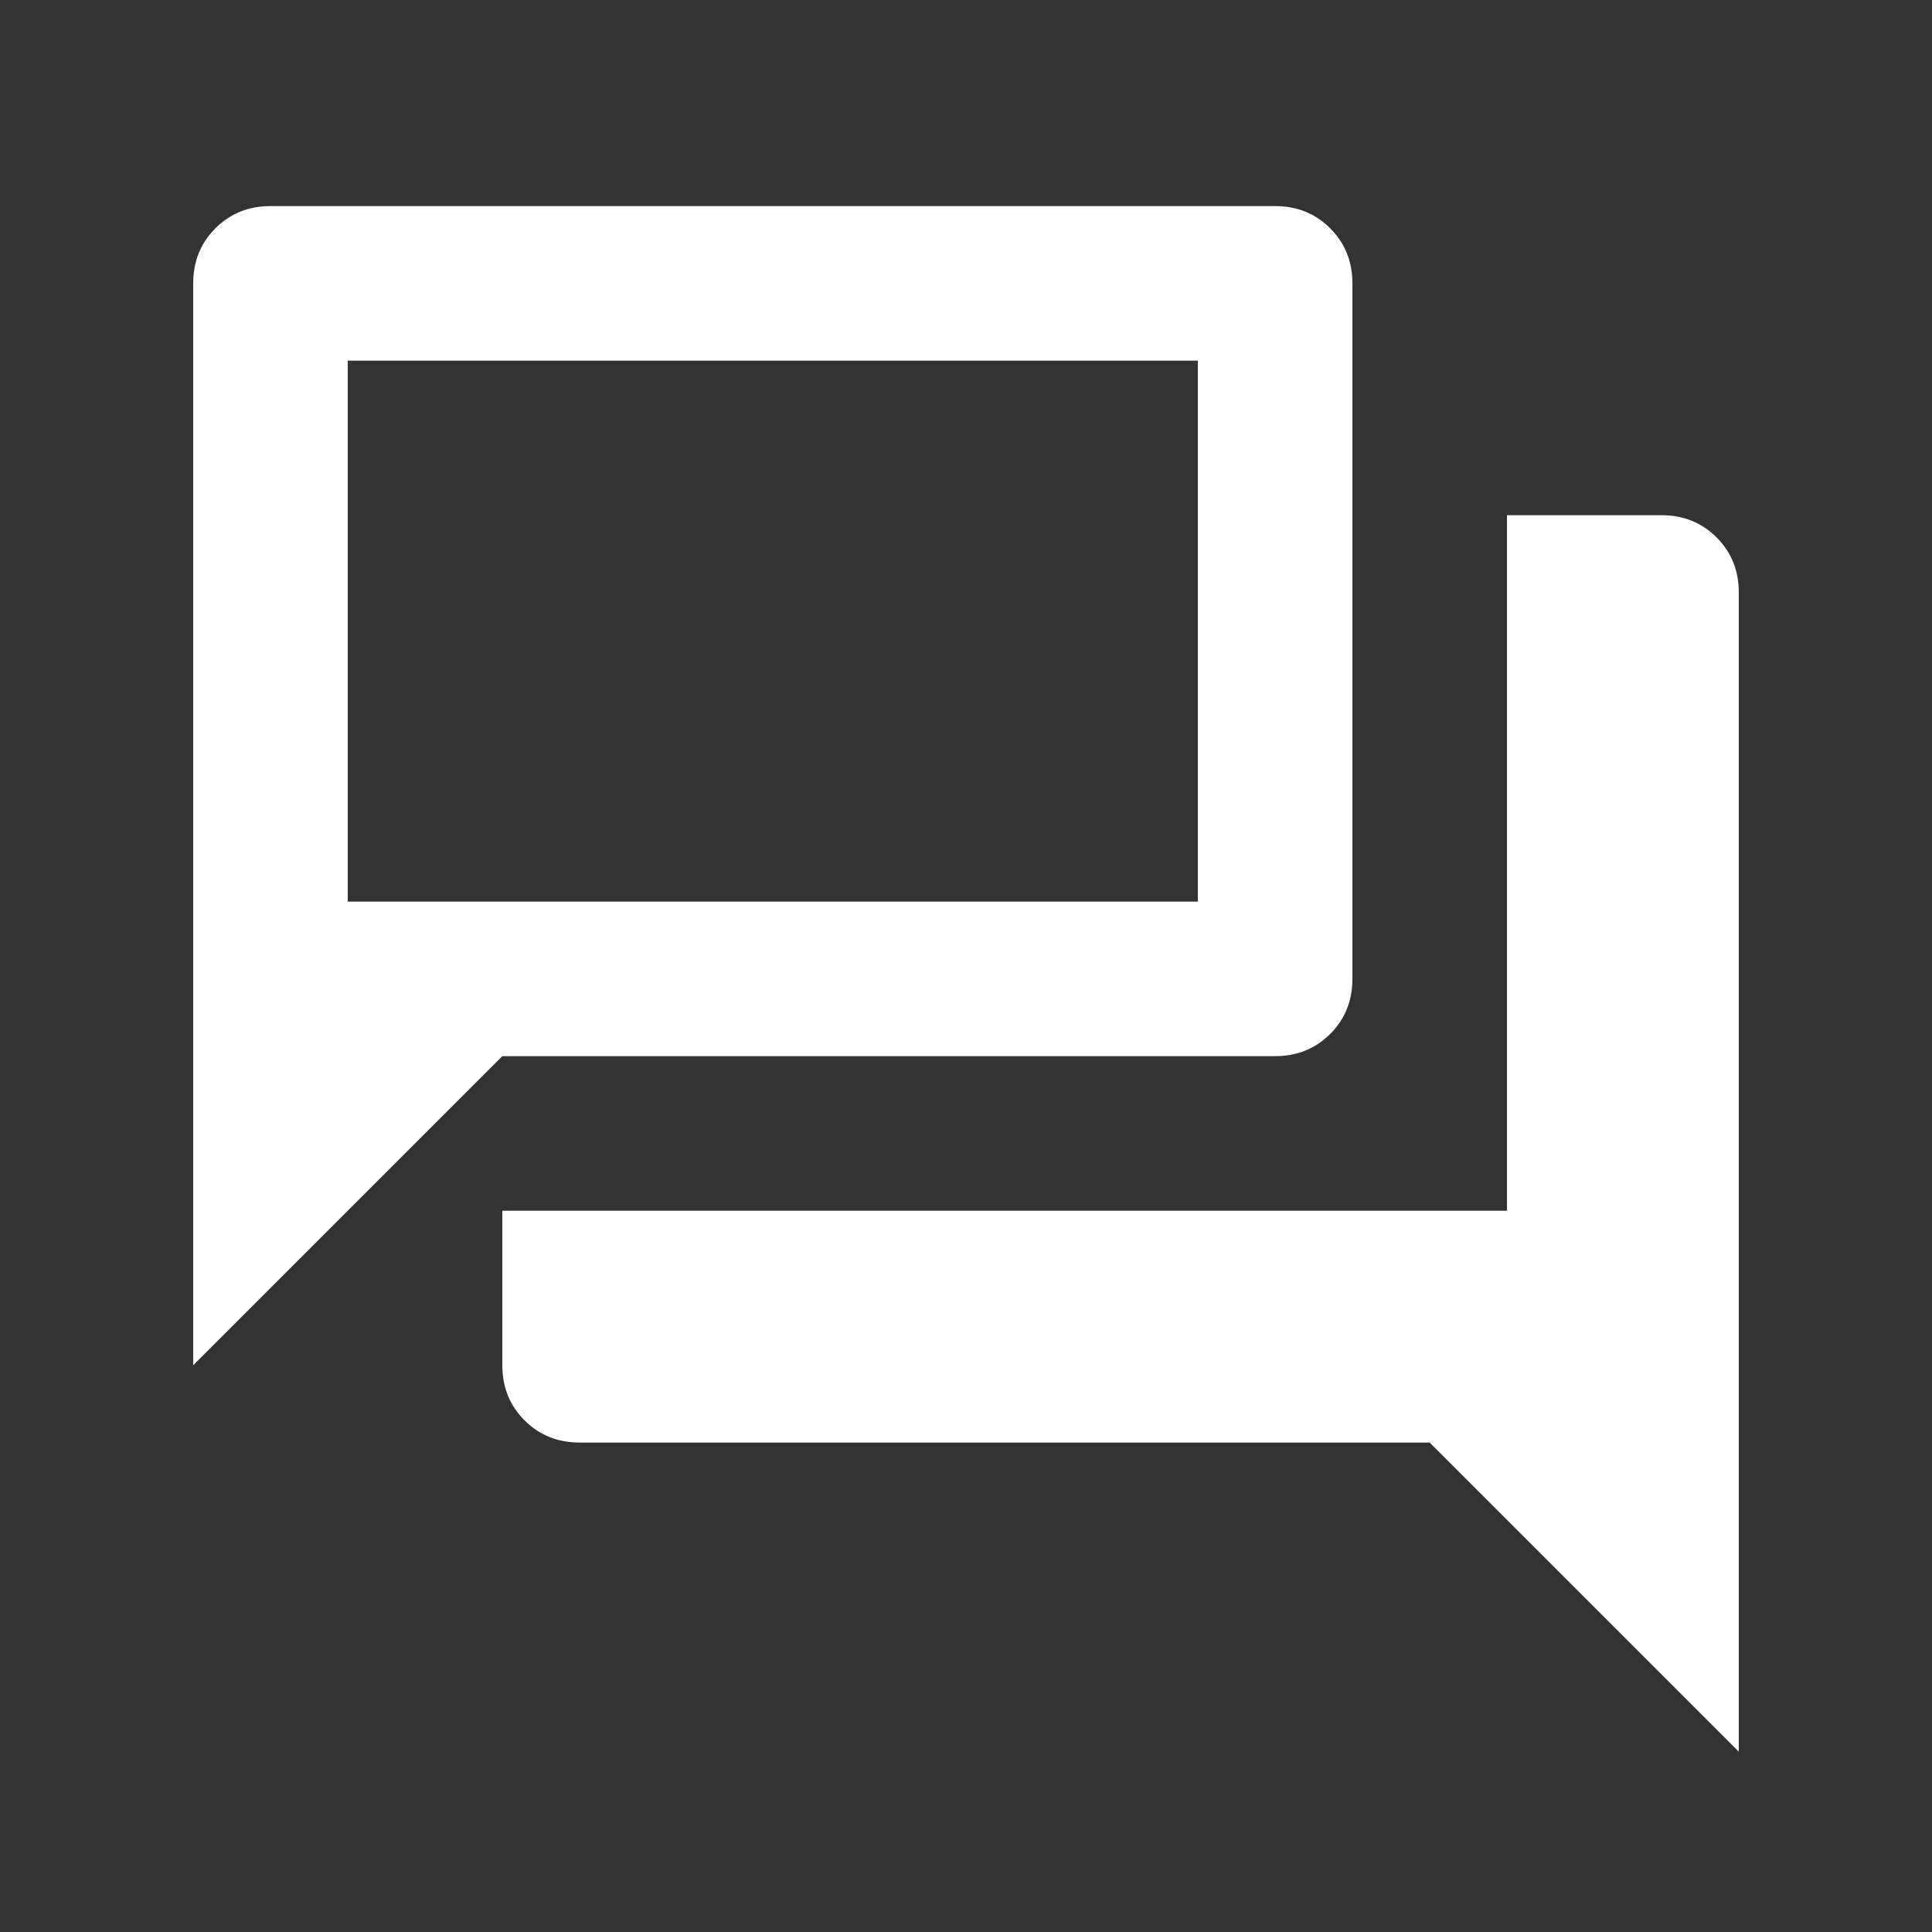 <svg width="30" height="30" viewBox="0 0 30 30" fill="none" xmlns="http://www.w3.org/2000/svg">
<rect x="0" y="0" width="30" height="30" fill="#333333" stroke="none"/>
<path d="M9 22.4C8.66 22.4 8.375 22.285 8.145 22.055C7.915 21.825 7.8 21.54 7.8 21.2V18.8H23.4V8H25.8C26.14 8 26.425 8.115 26.655 8.345C26.885 8.575 27 8.86 27 9.2V27.2L22.2 22.4H9ZM3 21.2V4.4C3 4.06 3.115 3.775 3.345 3.545C3.575 3.315 3.86 3.2 4.2 3.2H19.8C20.14 3.2 20.425 3.315 20.655 3.545C20.885 3.775 21 4.06 21 4.4V15.2C21 15.54 20.885 15.825 20.655 16.055C20.425 16.285 20.14 16.4 19.8 16.4H7.8L3 21.2ZM18.6 14V5.6H5.4V14H18.6Z" fill="white"/>
</svg>
